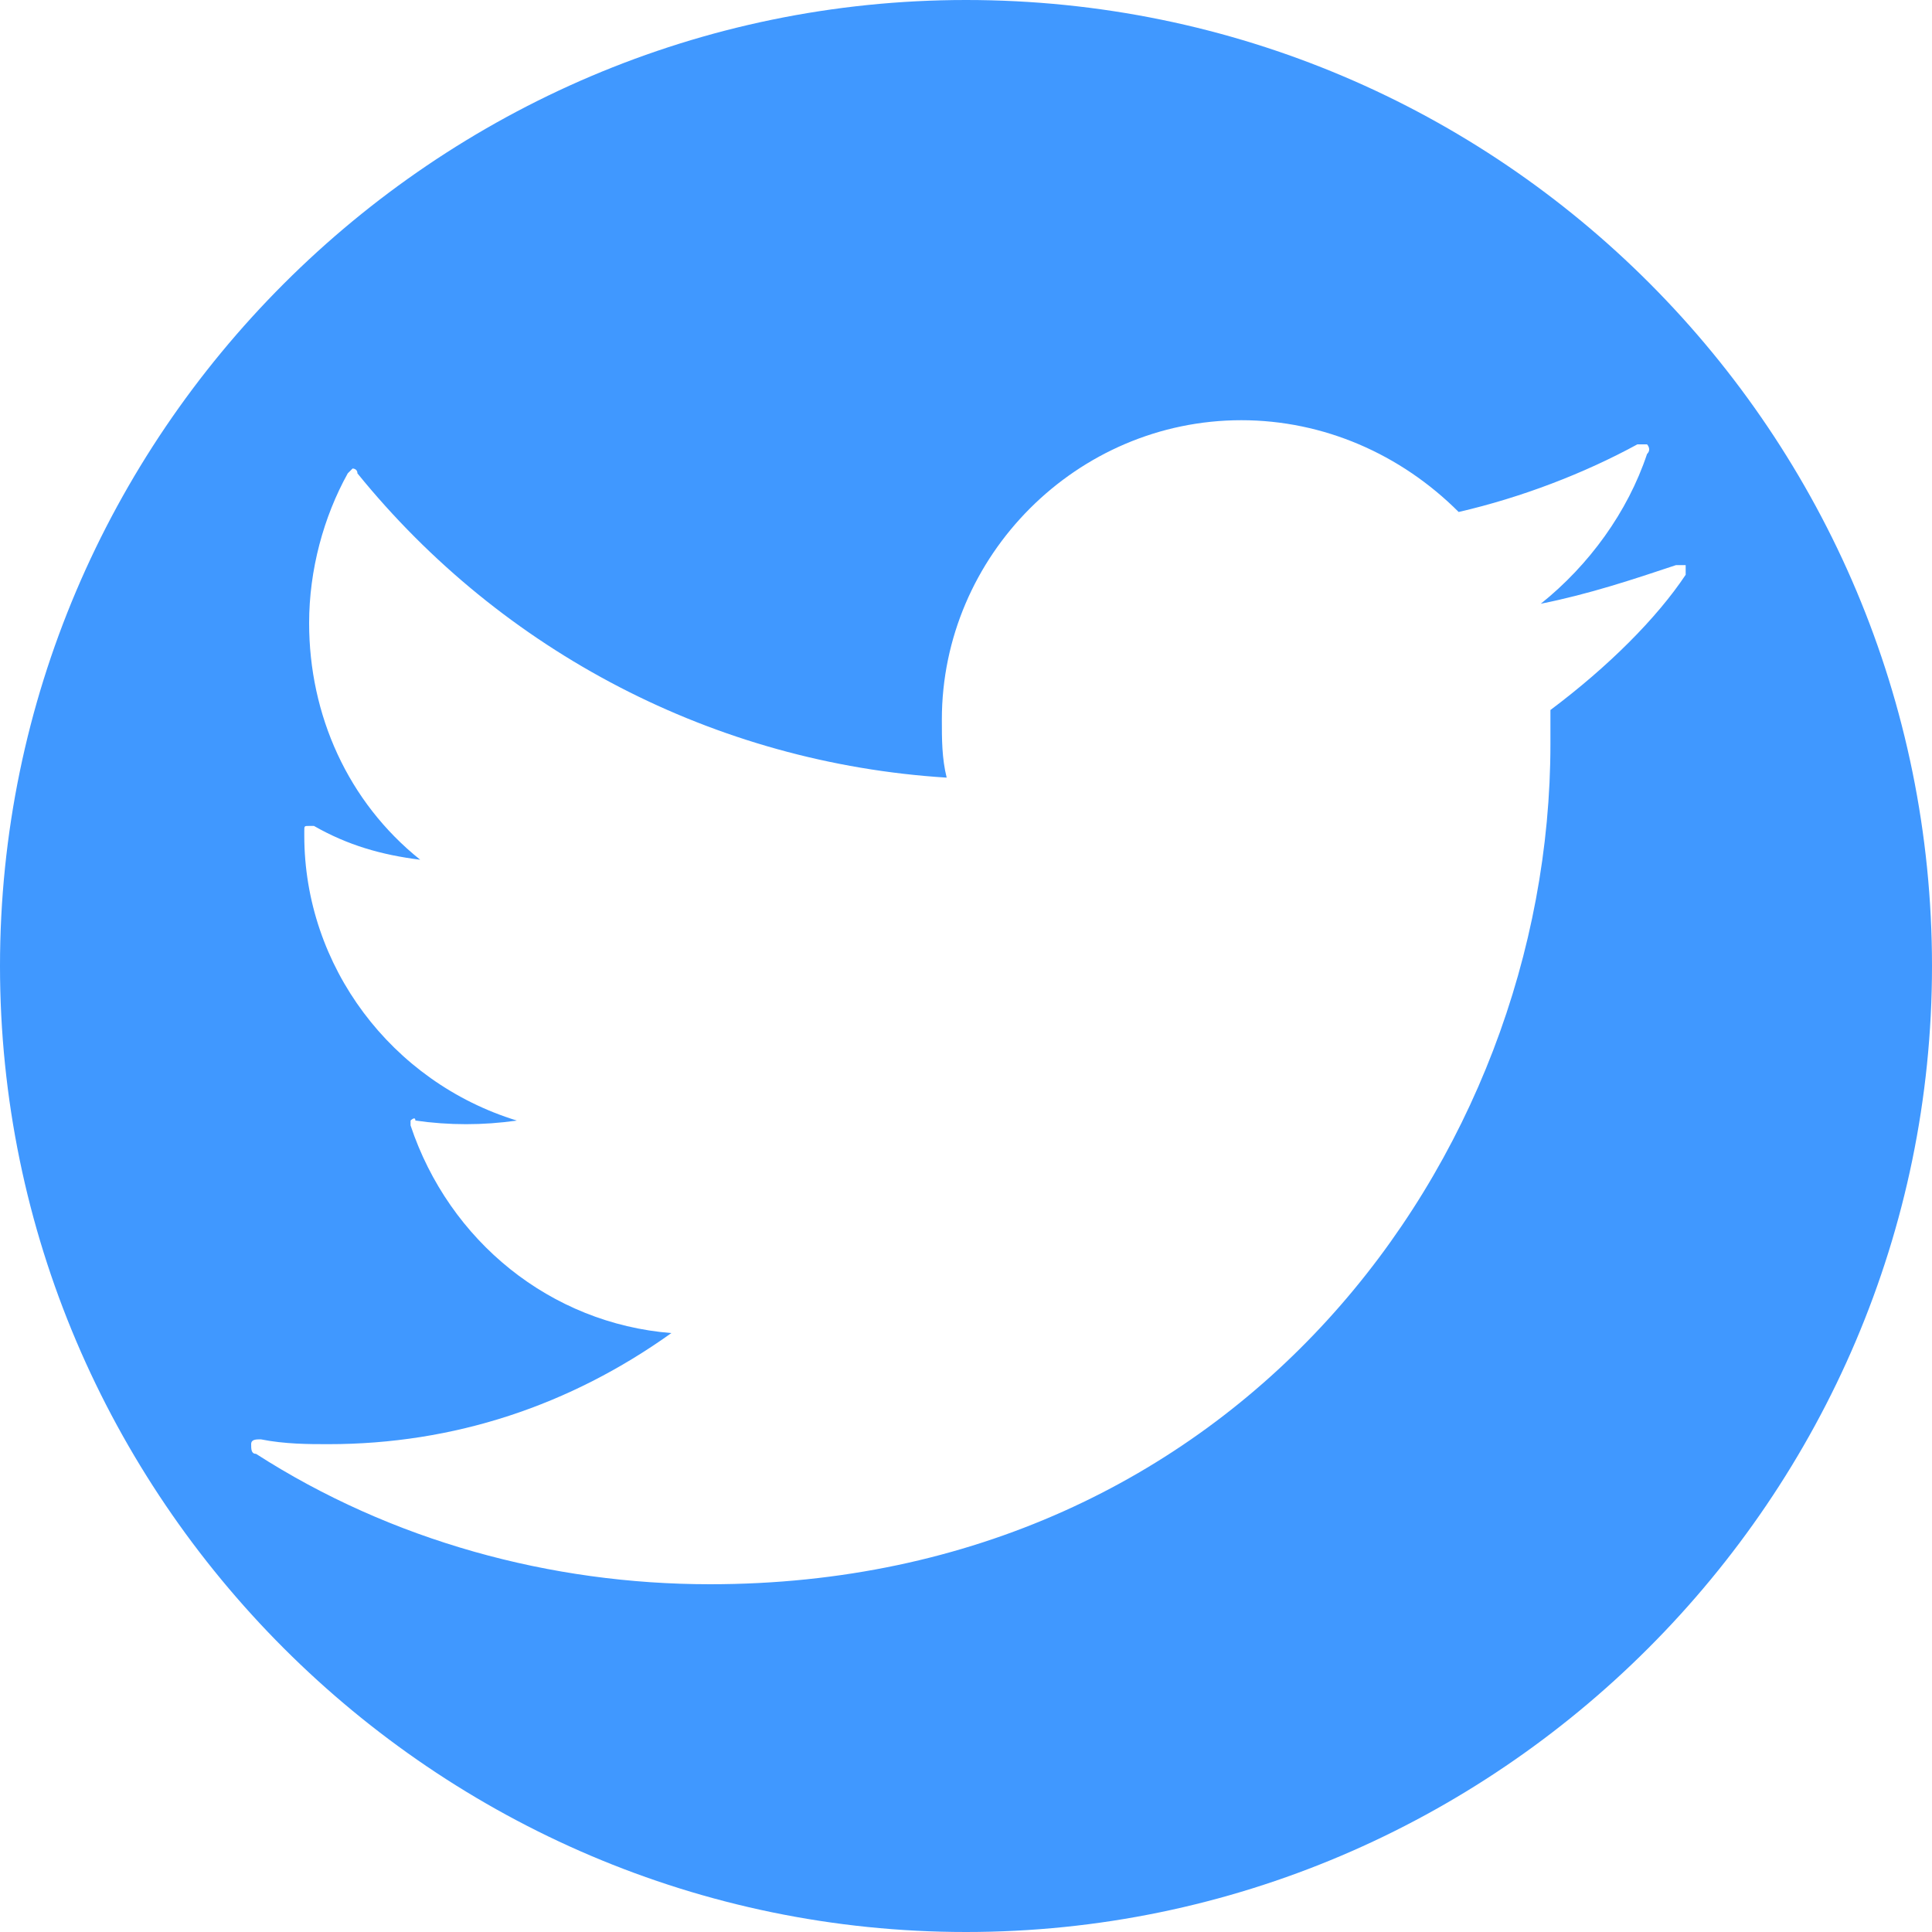 <?xml version="1.0" encoding="utf-8"?>
<!-- Generator: Adobe Illustrator 18.0.0, SVG Export Plug-In . SVG Version: 6.00 Build 0)  -->
<!DOCTYPE svg PUBLIC "-//W3C//DTD SVG 1.1//EN" "http://www.w3.org/Graphics/SVG/1.1/DTD/svg11.dtd">
<svg version="1.1" id="Layer_1" xmlns="http://www.w3.org/2000/svg" xmlns:xlink="http://www.w3.org/1999/xlink" x="0px" y="0px"
	 viewBox="0 0 40 40" enable-background="new 0 0 40 40" xml:space="preserve">
<g>
	<path fill="#4098FF" d="M20,0C9,0,0,9,0,20s9,20,20,20s20-9,20-20S31.1,0,20,0z M32.1,14.7c0,0.2,0,0.5,0,0.7
		c0,8.6-6.5,17.4-17.4,17.4c-3.3,0-6.6-0.9-9.4-2.7c-0.1,0-0.1-0.1-0.1-0.2c0-0.1,0.1-0.1,0.2-0.1c0.5,0.1,1,0.1,1.4,0.1
		c2.6,0,5-0.8,7.1-2.3c-2.5-0.2-4.6-1.9-5.4-4.3c0,0,0-0.1,0-0.1c0,0,0.1-0.1,0.1,0c0.7,0.1,1.4,0.1,2.1,0c-2.6-0.8-4.4-3.2-4.4-5.9
		l0-0.1c0-0.1,0-0.1,0.1-0.1c0,0,0.1,0,0.1,0c0.7,0.4,1.4,0.6,2.2,0.7c-1.5-1.2-2.3-3-2.3-4.9c0-1.1,0.3-2.2,0.8-3.1
		c0,0,0.1-0.1,0.1-0.1c0,0,0.1,0,0.1,0.1c3,3.7,7.4,6,12.2,6.3c-0.1-0.4-0.1-0.8-0.1-1.2c0-3.4,2.8-6.2,6.2-6.2
		c1.7,0,3.3,0.7,4.5,1.9c1.3-0.3,2.6-0.8,3.7-1.4c0.1,0,0.1,0,0.2,0c0,0,0.1,0.1,0,0.2c-0.4,1.2-1.2,2.3-2.2,3.1
		c1-0.2,1.9-0.5,2.8-0.8c0.1,0,0.1,0,0.2,0c0,0.1,0,0.1,0,0.2C34.3,12.8,33.3,13.8,32.1,14.7z"/>
</g>
<path fill="#3B5997" d="M122.5,65.2c0-11.1-9-20-20-20c-11.1,0-20,9-20,20c0,11.1,9,20,20,20C113.5,85.2,122.5,76.3,122.5,65.2z
	 M97.1,65.2v-3.8h2.3v-2.3c0-3.1,0.9-5.4,4.4-5.4h4.1v3.8H105c-1.4,0-1.8,1-1.8,2v1.9h4.4l-0.6,3.8h-3.8v11.6h-3.8V65.2H97.1z"/>
<path fill="#DC4B39" d="M79.4,3.9c-11.1,0-20,9-20,20s9,20,20,20s20-9,20-20S90.4,3.9,79.4,3.9z M92.8,33.9h-3.4V19.5l-10.1,6.2
	l-10.1-6.2v14.4h-3.4V14.3h2l11.4,6.9l11.4-6.9h2V33.9z"/>
</svg>
